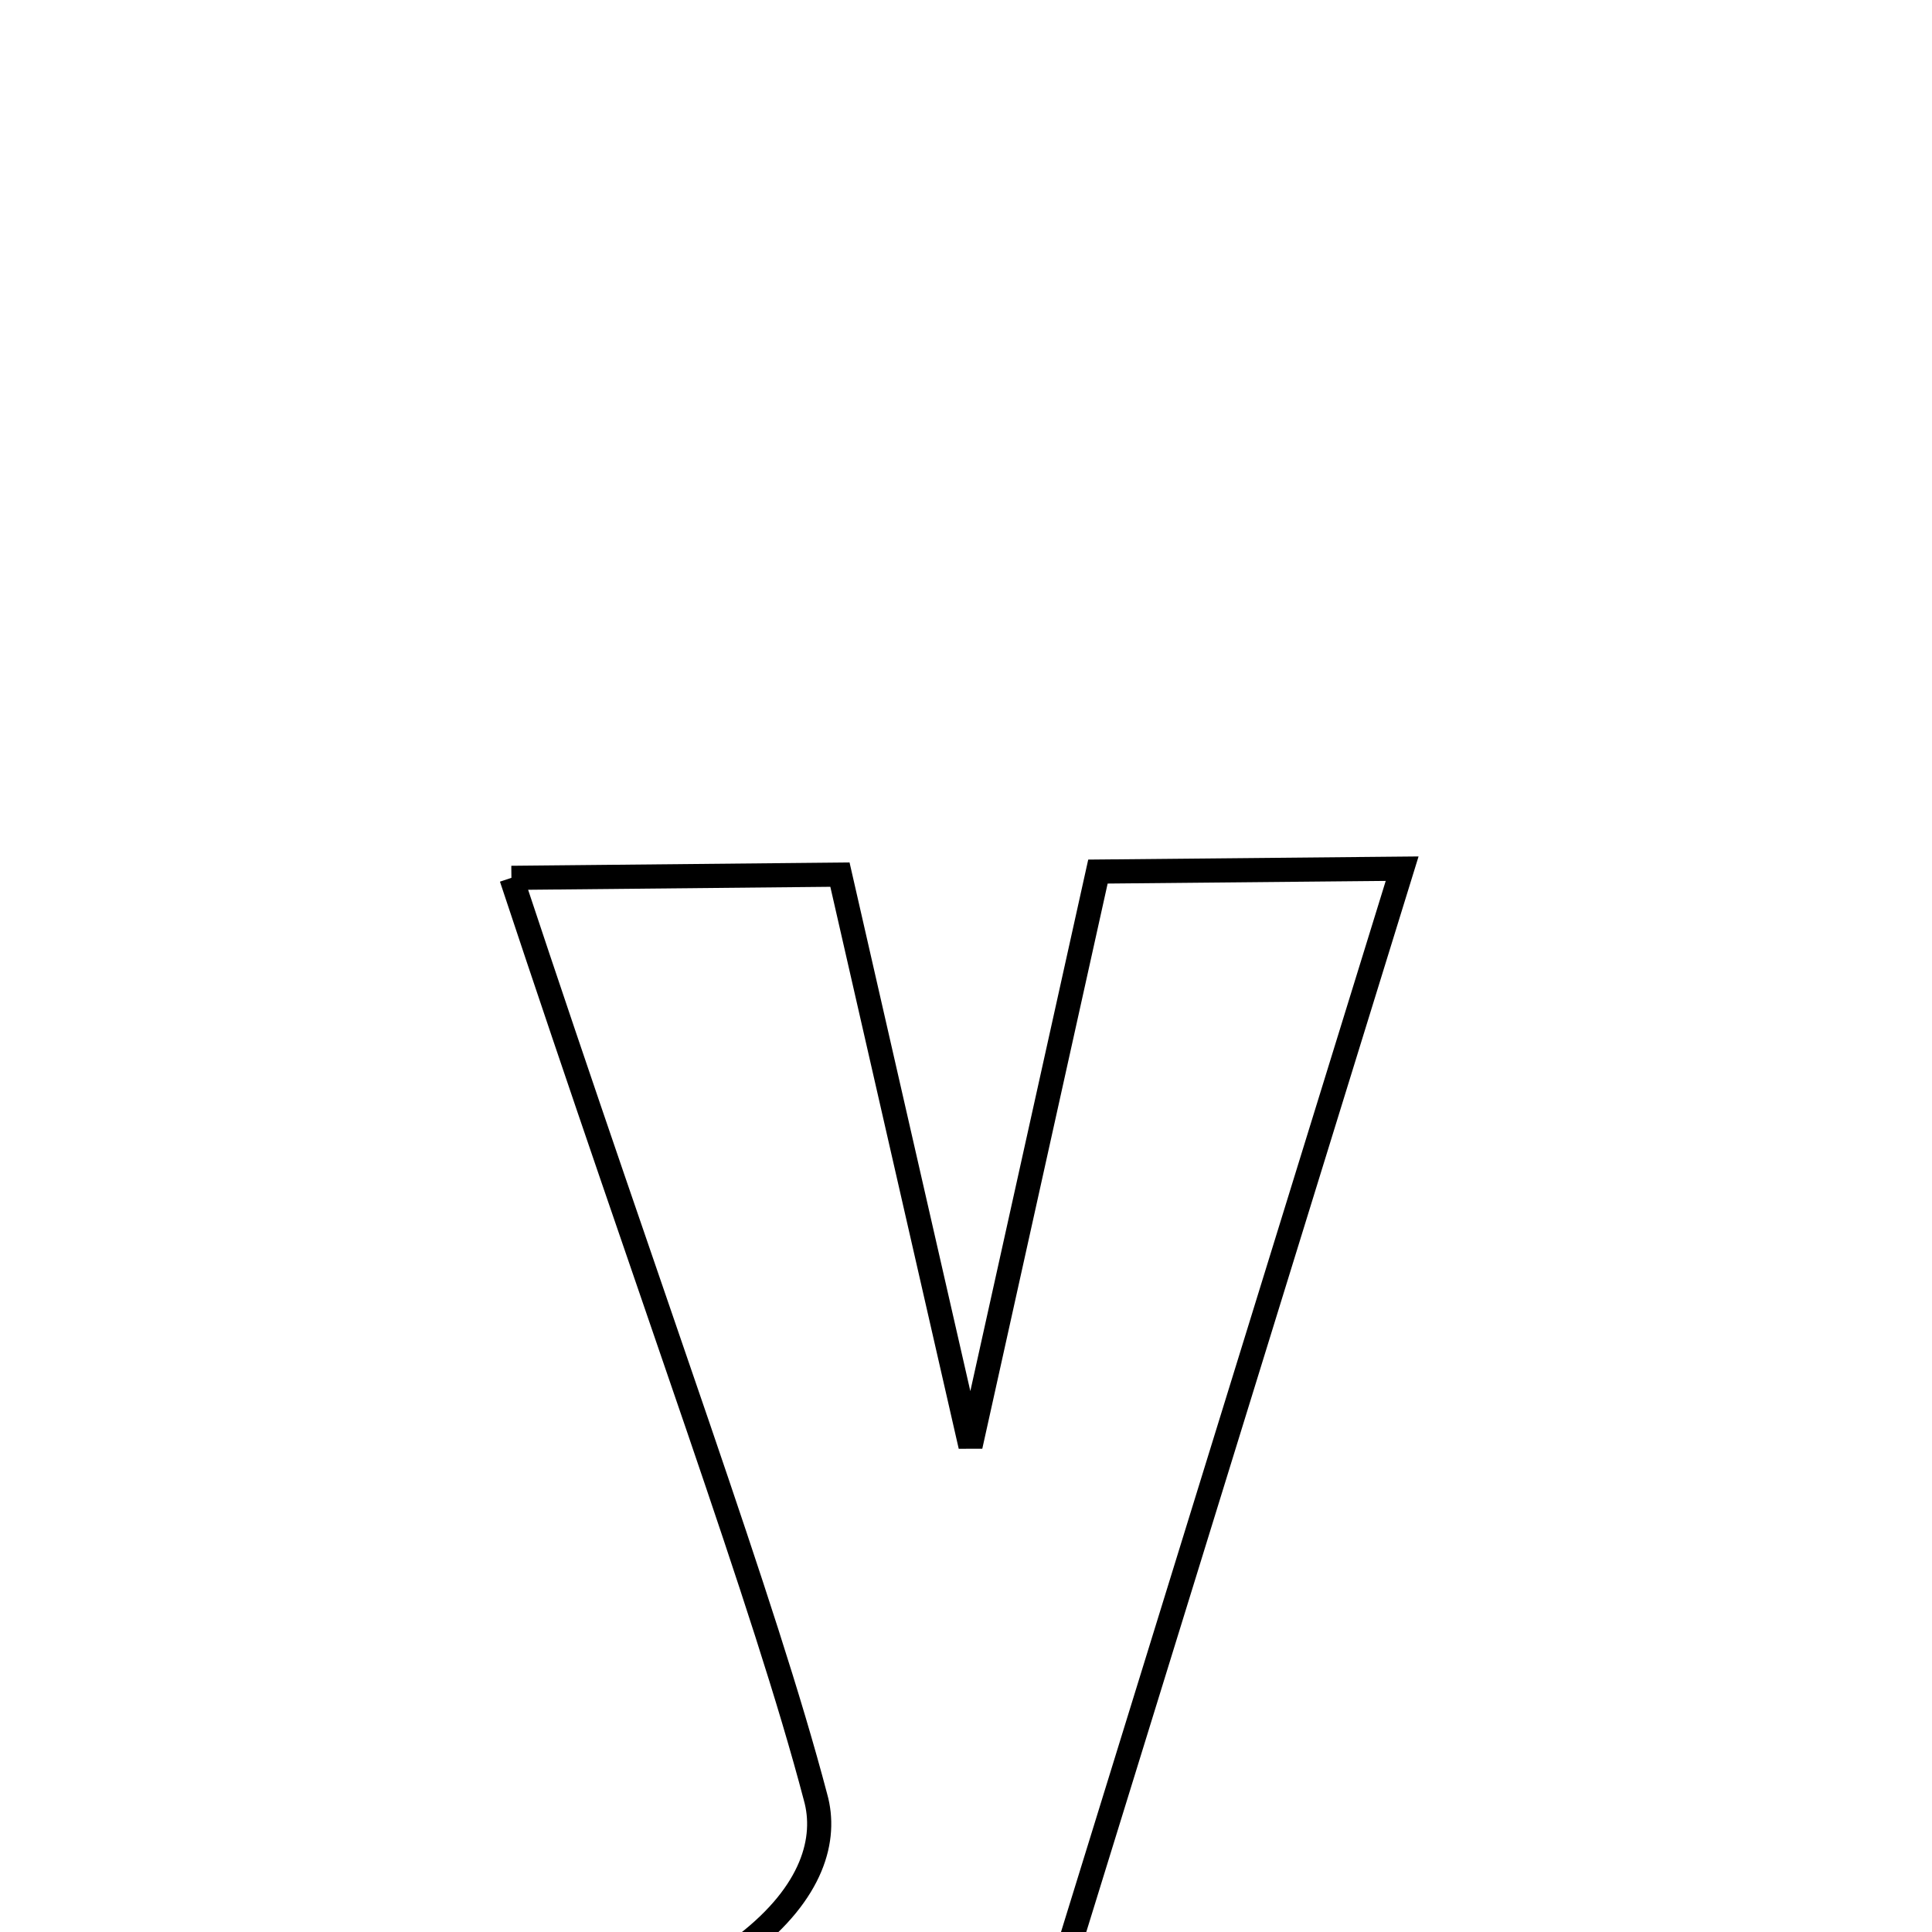 <svg xmlns="http://www.w3.org/2000/svg" xmlns:xlink="http://www.w3.org/1999/xlink" width="50px" height="50px" viewBox="0 0 24 24">
<style type="text/css">
.path {
		stroke-dasharray: 100;
		animation: dash 20s linear infinite;
}
@keyframes dash {
	to {
		stroke-dashoffset: 1000;
	}
}
</style>
<path class="path" d="M 6.353 10.905 L 10.434 10.865 L 12.056 17.964 L 13.639 10.827 L 17.418 10.791 L 13.068 24.871 C 11.626 25.249 10.188 26.655 8.661 26.118 C 8.105 25.922 7.341 25.79 7.512 25.462 C 7.753 25.095 8.572 24.502 9.264 24.154 C 10.1 23.507 10.275 22.839 10.131 22.326 C 9.497 19.913 8.141 16.296 6.353 10.905 " fill="none" stroke="black" stroke-width="0.3">
</path>
</svg>

